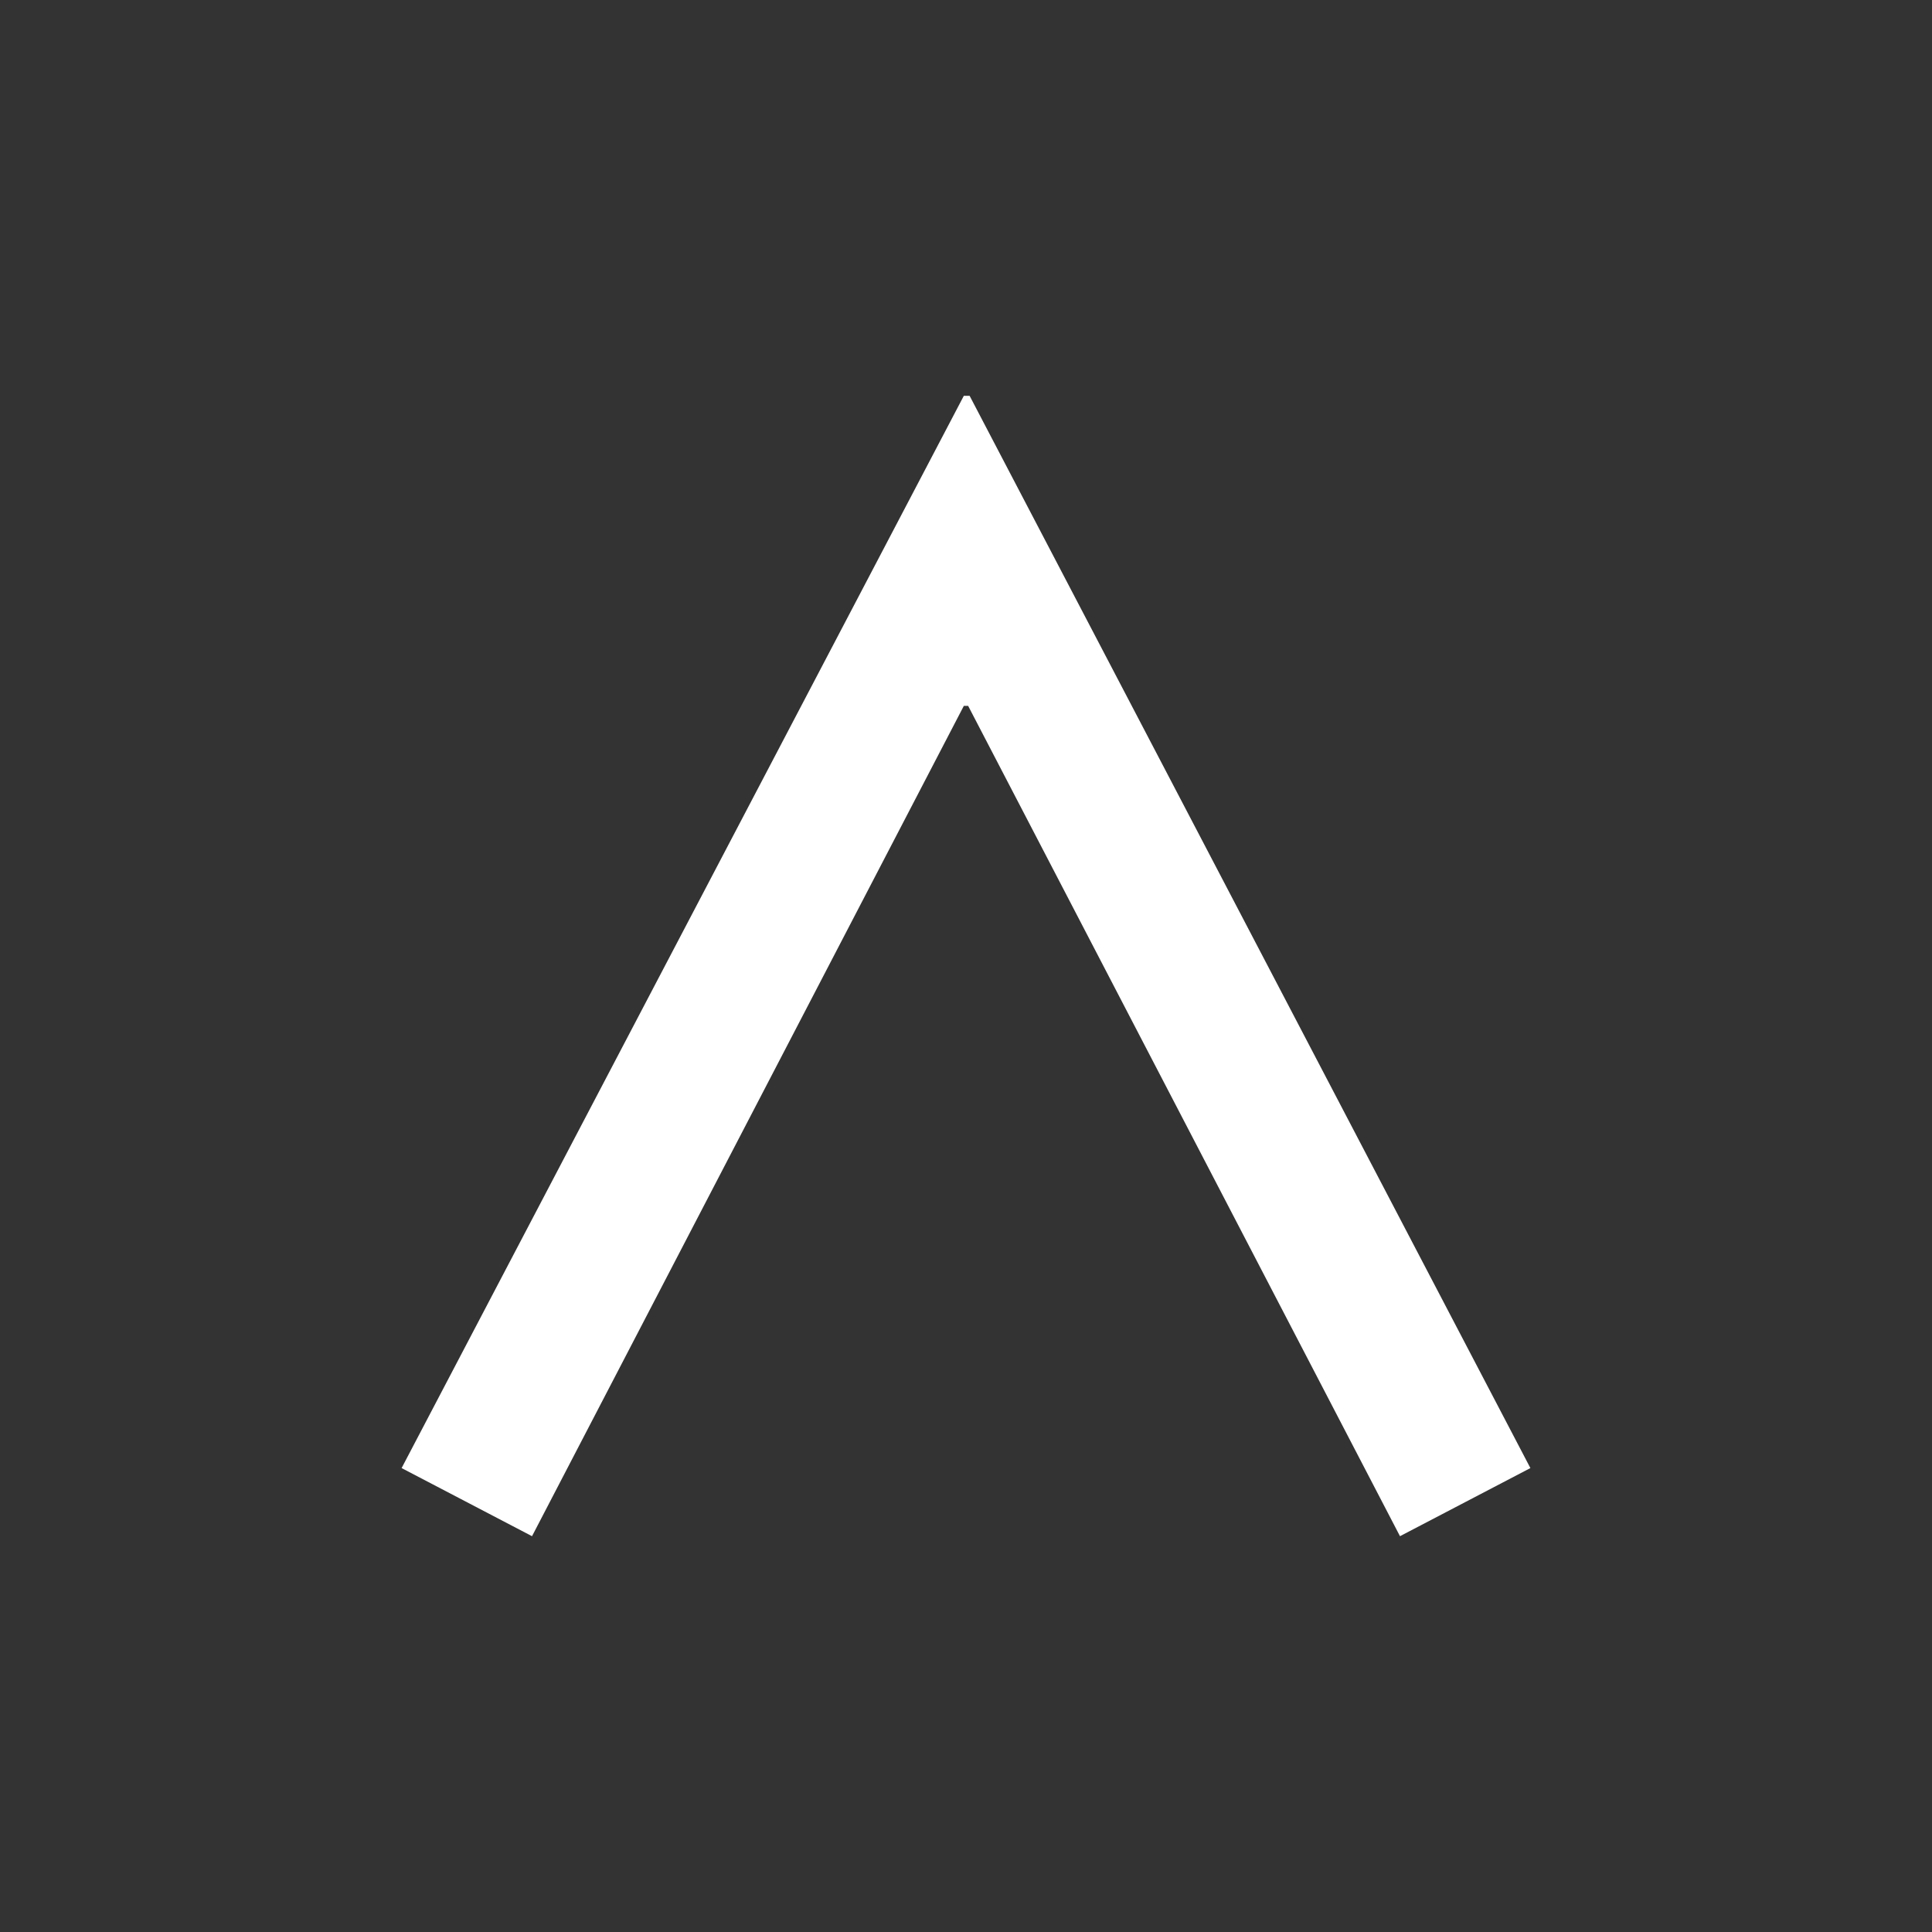 <?xml version="1.0" encoding="UTF-8" standalone="no"?><svg width="94" height="94" viewBox="0 0 94 94" fill="none" xmlns="http://www.w3.org/2000/svg">
<rect x="0" y="0" width="94" height="94" fill="#333333" stroke="none"/>
<path d="M46.894 19.258H47.176L74.46 71.428L68.115 74.742L47.105 34.345H46.894L25.885 74.742L19.54 71.428L46.894 19.258Z" fill="white"/>
</svg>
